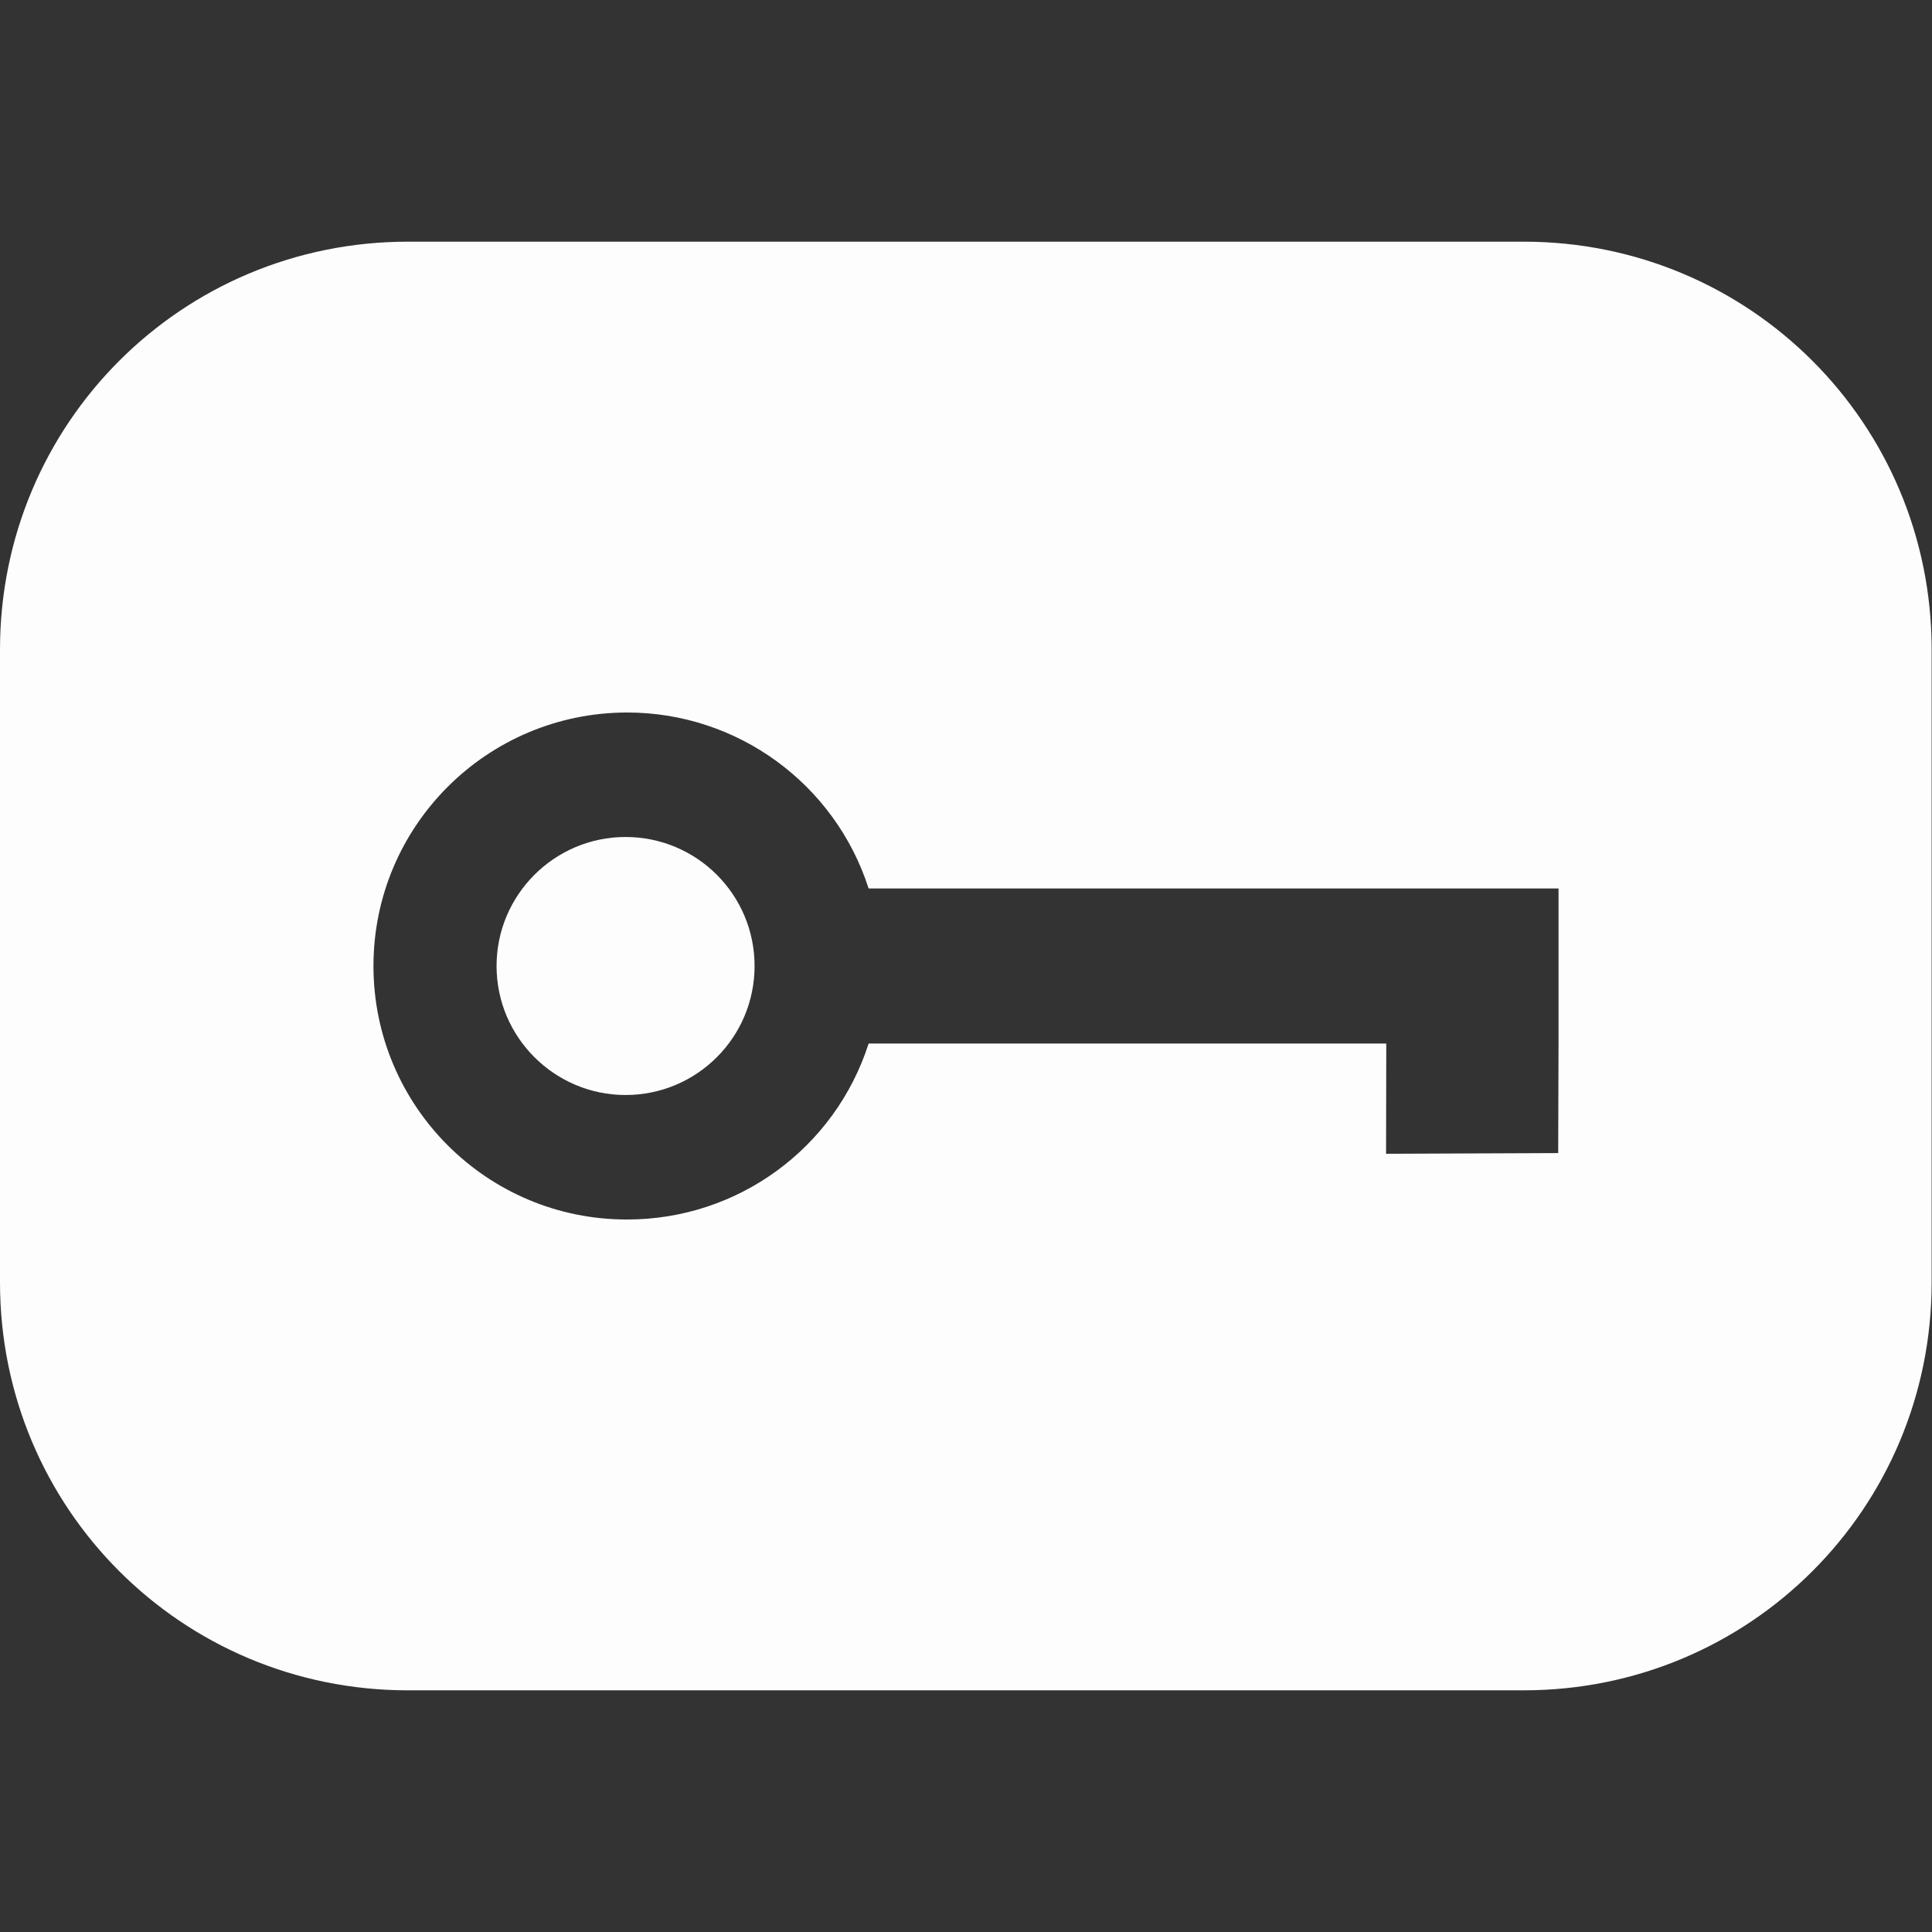 <?xml version="1.0" encoding="UTF-8" standalone="no"?>
<!-- Created with Inkscape (http://www.inkscape.org/) -->

<svg
   width="21"
   height="21"
   viewBox="0 0 5.556 5.556"
   version="1.1"
   id="svg1"
   sodipodi:docname="seed-ico.svg"
   xml:space="preserve"
   inkscape:version="1.4.2 (1:1.4.2+202505120737+ebf0e940d0)"
   xmlns:inkscape="http://www.inkscape.org/namespaces/inkscape"
   xmlns:sodipodi="http://sodipodi.sourceforge.net/DTD/sodipodi-0.dtd"
   xmlns="http://www.w3.org/2000/svg"
   xmlns:svg="http://www.w3.org/2000/svg"><rect x="0" y="0" width="5.556" height="5.556" fill="#333333" stroke="none"/><sodipodi:namedview
     id="namedview1"
     pagecolor="#505050"
     bordercolor="#eeeeee"
     borderopacity="1"
     inkscape:showpageshadow="0"
     inkscape:pageopacity="0"
     inkscape:pagecheckerboard="0"
     inkscape:deskcolor="#505050"
     showguides="false"
     inkscape:zoom="27.479701"
     inkscape:cx="9.789044"
     inkscape:cy="11.553983"
     inkscape:window-width="1920"
     inkscape:window-height="1011"
     inkscape:window-x="0"
     inkscape:window-y="32"
     inkscape:window-maximized="1"
     inkscape:current-layer="svg1" /><defs
     id="defs1" /><path
     id="rect2"
     style="fill:#ffffff;fill-opacity:0.988;stroke-width:0.725;stroke-linecap:round;stroke-linejoin:round;paint-order:stroke markers fill"
     d="M 1.173,0.695 C 0.523,0.695 1e-8,1.218 1e-8,1.868 v 1.82 c 0,0.65 0.523,1.173 1.173,1.173 h 3.209 c 0.65,0 1.173,-0.523 1.173,-1.173 V 1.868 c 0,-0.65 -0.523,-1.173 -1.173,-1.173 z m 0.631,1.354 c 0.317,1.66e-4 0.597,0.205 0.694,0.506 h 1.984 v 0.446 l -0.001,0.315 -0.495,0.002 6.14e-4,-0.317 H 3.49 2.498 C 2.401,3.303 2.121,3.507 1.804,3.507 1.401,3.508 1.074,3.181 1.074,2.778 1.074,2.375 1.401,2.049 1.804,2.049 Z m -0.005,0.358 C 1.595,2.407 1.428,2.573 1.428,2.778 1.428,2.983 1.595,3.149 1.799,3.149 2.004,3.149 2.17,2.983 2.17,2.778 2.17,2.573 2.004,2.407 1.799,2.407 Z"
     sodipodi:nodetypes="ssssssssscccccccccccccccccc" /><g
     id="g4"
     transform="matrix(1.071,0,0,1.071,-0.419,-0.196)" /></svg>
